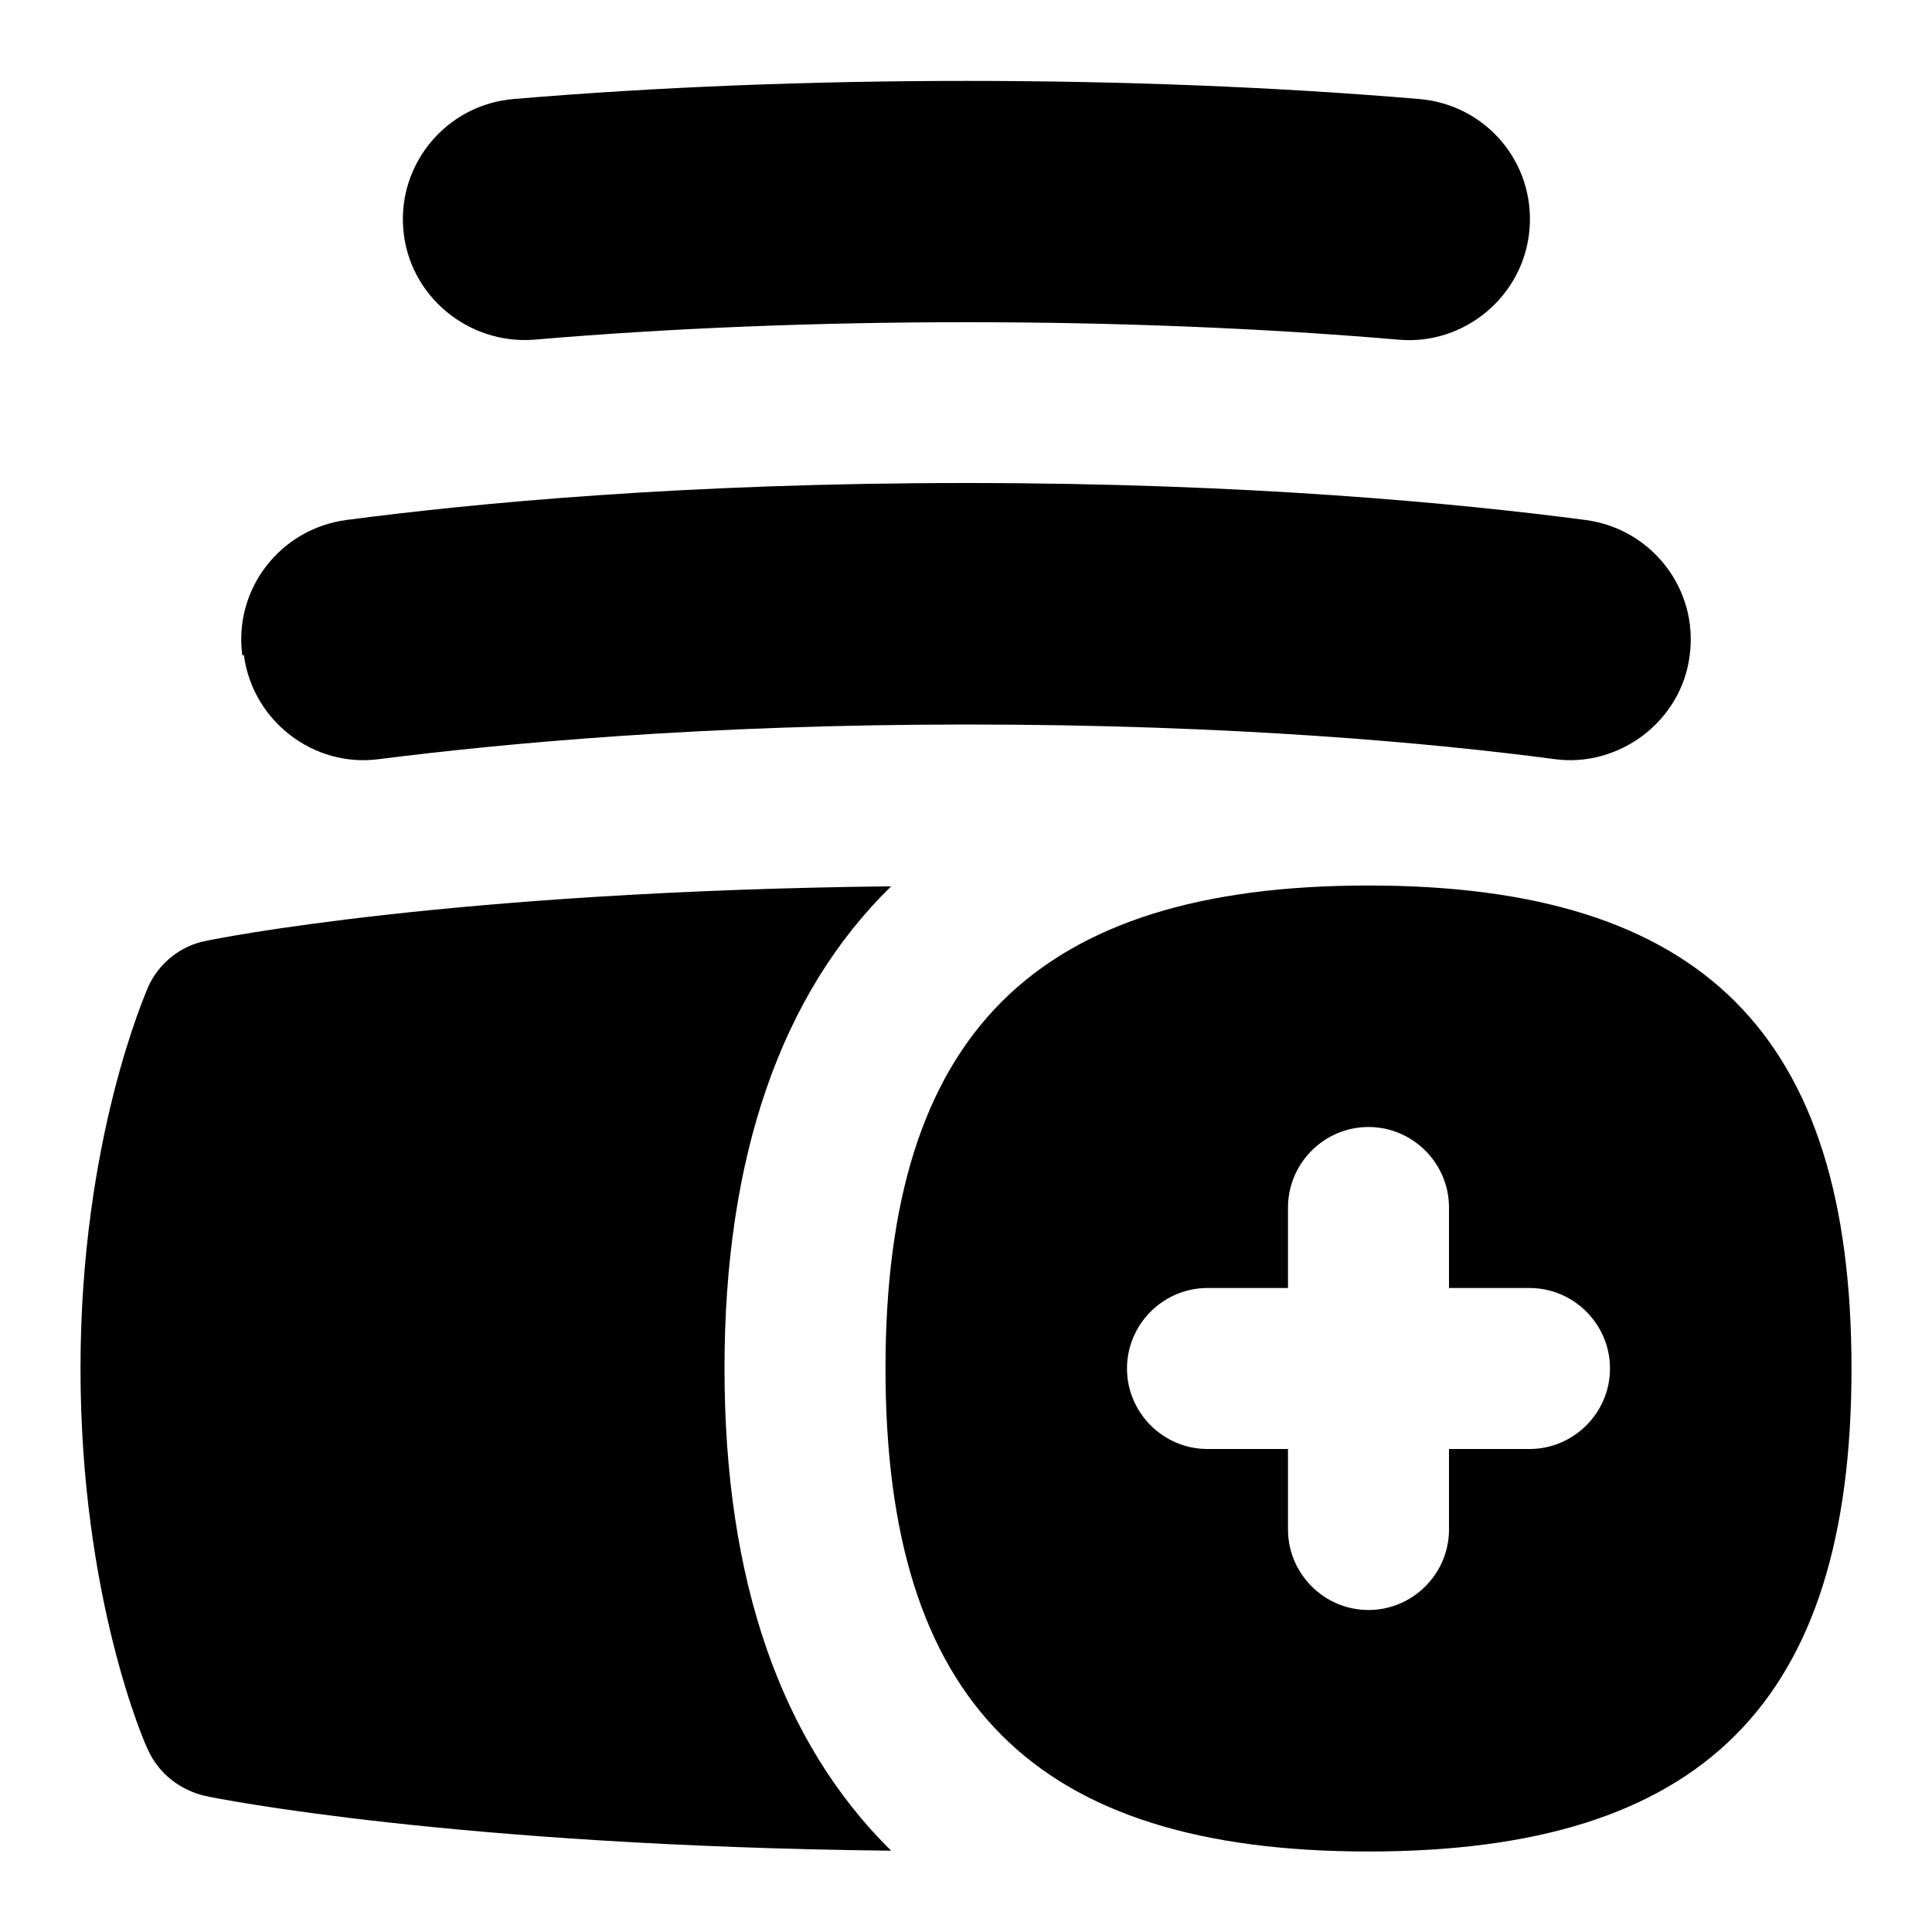 <svg id="Layer_1" viewBox="0 0 24 24" xmlns="http://www.w3.org/2000/svg" data-name="Layer 1"><path d="m3.01 8.14c-.11-.82.47-1.57 1.29-1.68 1.59-.21 4.22-.46 7.7-.46s6.1.25 7.7.46c.82.11 1.4.86 1.29 1.68-.1.82-.88 1.4-1.68 1.29-1.51-.2-4-.43-7.3-.43s-5.8.24-7.3.43c-.81.11-1.57-.47-1.68-1.29zm3.62-3.92c3.38-.29 7.37-.29 10.75 0 .81.07 1.55-.54 1.62-1.37s-.54-1.55-1.37-1.62c-3.54-.3-7.71-.3-11.25 0-.83.07-1.44.8-1.37 1.62.07.83.81 1.43 1.62 1.37zm4.44 6.79c-5.44.06-8.39.65-8.52.68-.31.06-.58.28-.71.57-.03.08-.84 1.9-.84 4.74s.8 4.67.84 4.74c.13.29.4.5.71.57.13.03 3.09.62 8.52.68-1.37-1.35-2.07-3.36-2.07-5.99s.7-4.65 2.07-5.99zm11.93 5.99c0 4.15-1.85 6-6 6s-6-1.85-6-6 1.85-6 6-6 6 1.85 6 6zm-3 0c0-.55-.45-1-1-1h-1v-1c0-.55-.45-1-1-1s-1 .45-1 1v1h-1c-.55 0-1 .45-1 1s.45 1 1 1h1v1c0 .55.45 1 1 1s1-.45 1-1v-1h1c.55 0 1-.45 1-1z"/></svg>